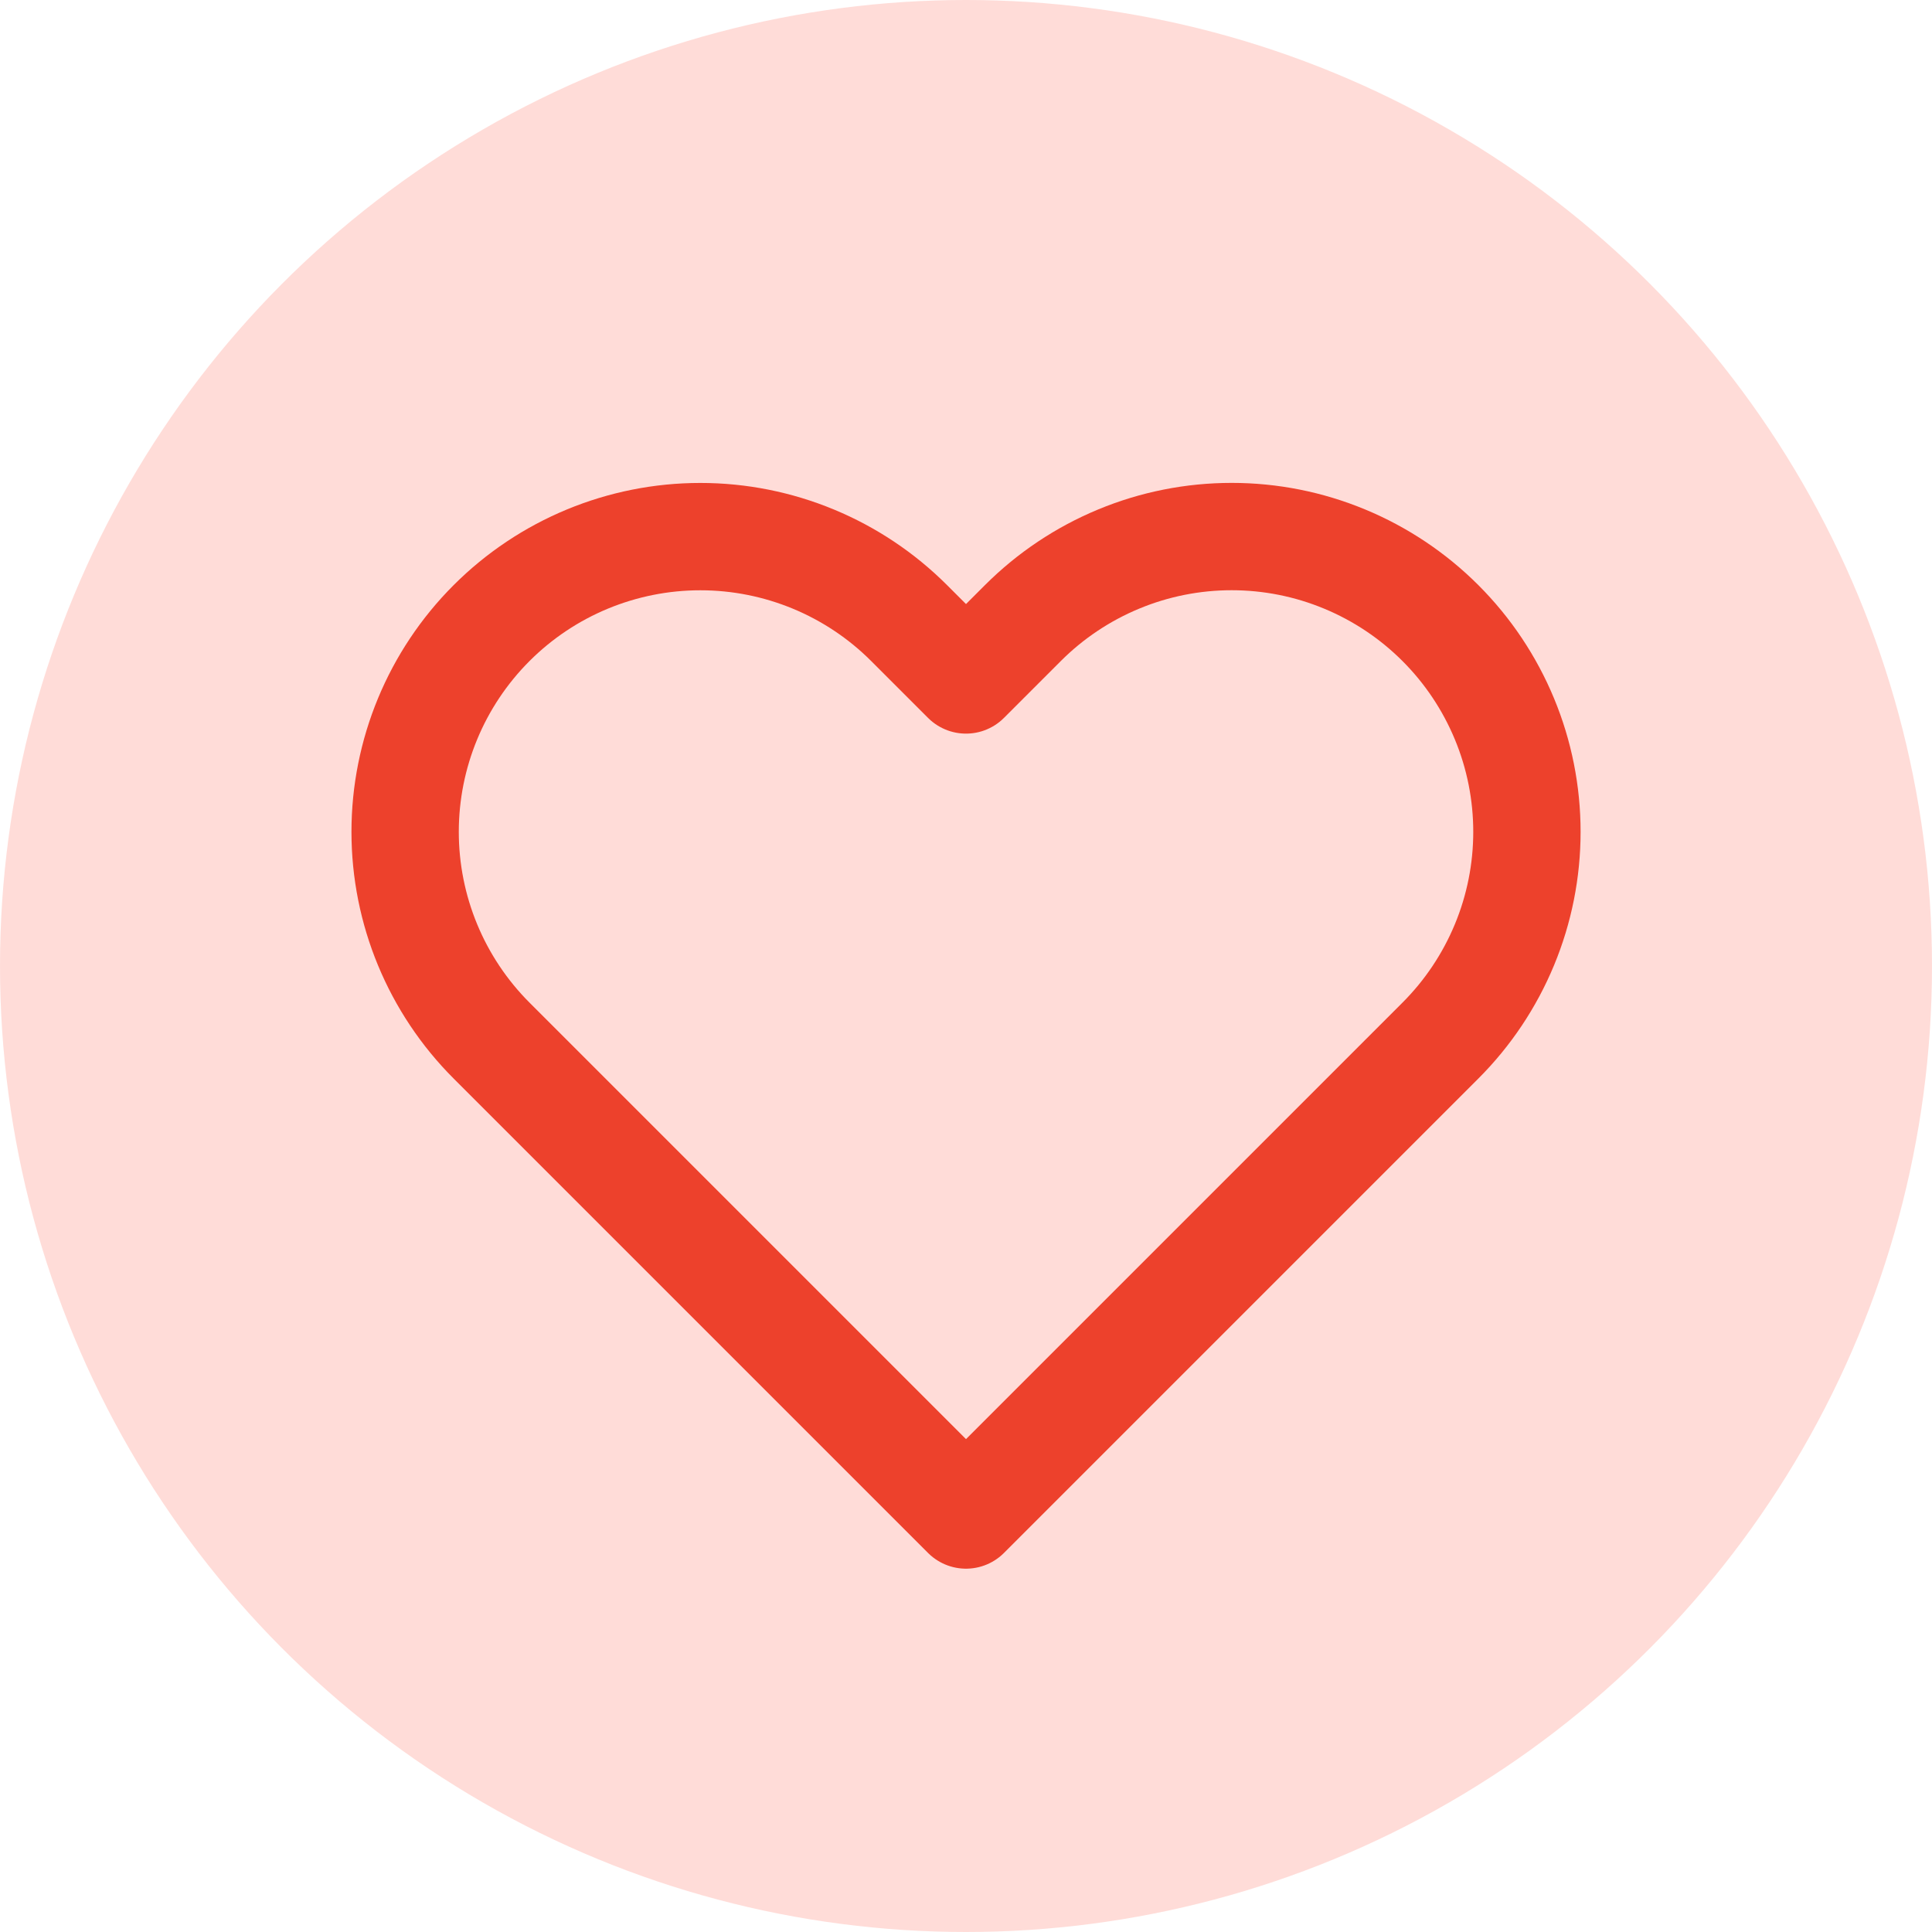 <svg width="36" height="36" viewBox="0 0 36 36" fill="none" xmlns="http://www.w3.org/2000/svg">
<g filter="url(#filter0_b)">
<circle cx="18" cy="18" r="18" fill="#FFBBB3" fill-opacity="0.5"/>
</g>
<path d="M26.84 11.61C26.329 11.099 25.723 10.694 25.055 10.417C24.388 10.14 23.673 9.998 22.95 9.998C22.228 9.998 21.512 10.14 20.845 10.417C20.177 10.694 19.571 11.099 19.06 11.61L18 12.67L16.94 11.61C15.908 10.578 14.509 9.999 13.05 9.999C11.591 9.999 10.192 10.578 9.16 11.61C8.128 12.642 7.549 14.041 7.549 15.5C7.549 16.959 8.128 18.358 9.16 19.39L10.22 20.45L18 28.23L25.78 20.45L26.84 19.39C27.351 18.879 27.756 18.273 28.033 17.605C28.31 16.938 28.452 16.222 28.452 15.5C28.452 14.777 28.31 14.062 28.033 13.395C27.756 12.727 27.351 12.121 26.84 11.61V11.61Z" stroke="#ED412C" stroke-width="2" stroke-linecap="round" stroke-linejoin="round"/>
<defs>
<filter id="filter0_b" x="-5" y="-5" width="46" height="46" filterUnits="userSpaceOnUse" color-interpolation-filters="sRGB">
<feFlood flood-opacity="0" result="BackgroundImageFix"/>
<feGaussianBlur in="BackgroundImage" stdDeviation="2.5"/>
<feComposite in2="SourceAlpha" operator="in" result="effect1_backgroundBlur"/>
<feBlend mode="normal" in="SourceGraphic" in2="effect1_backgroundBlur" result="shape"/>
</filter>
</defs>
</svg>
